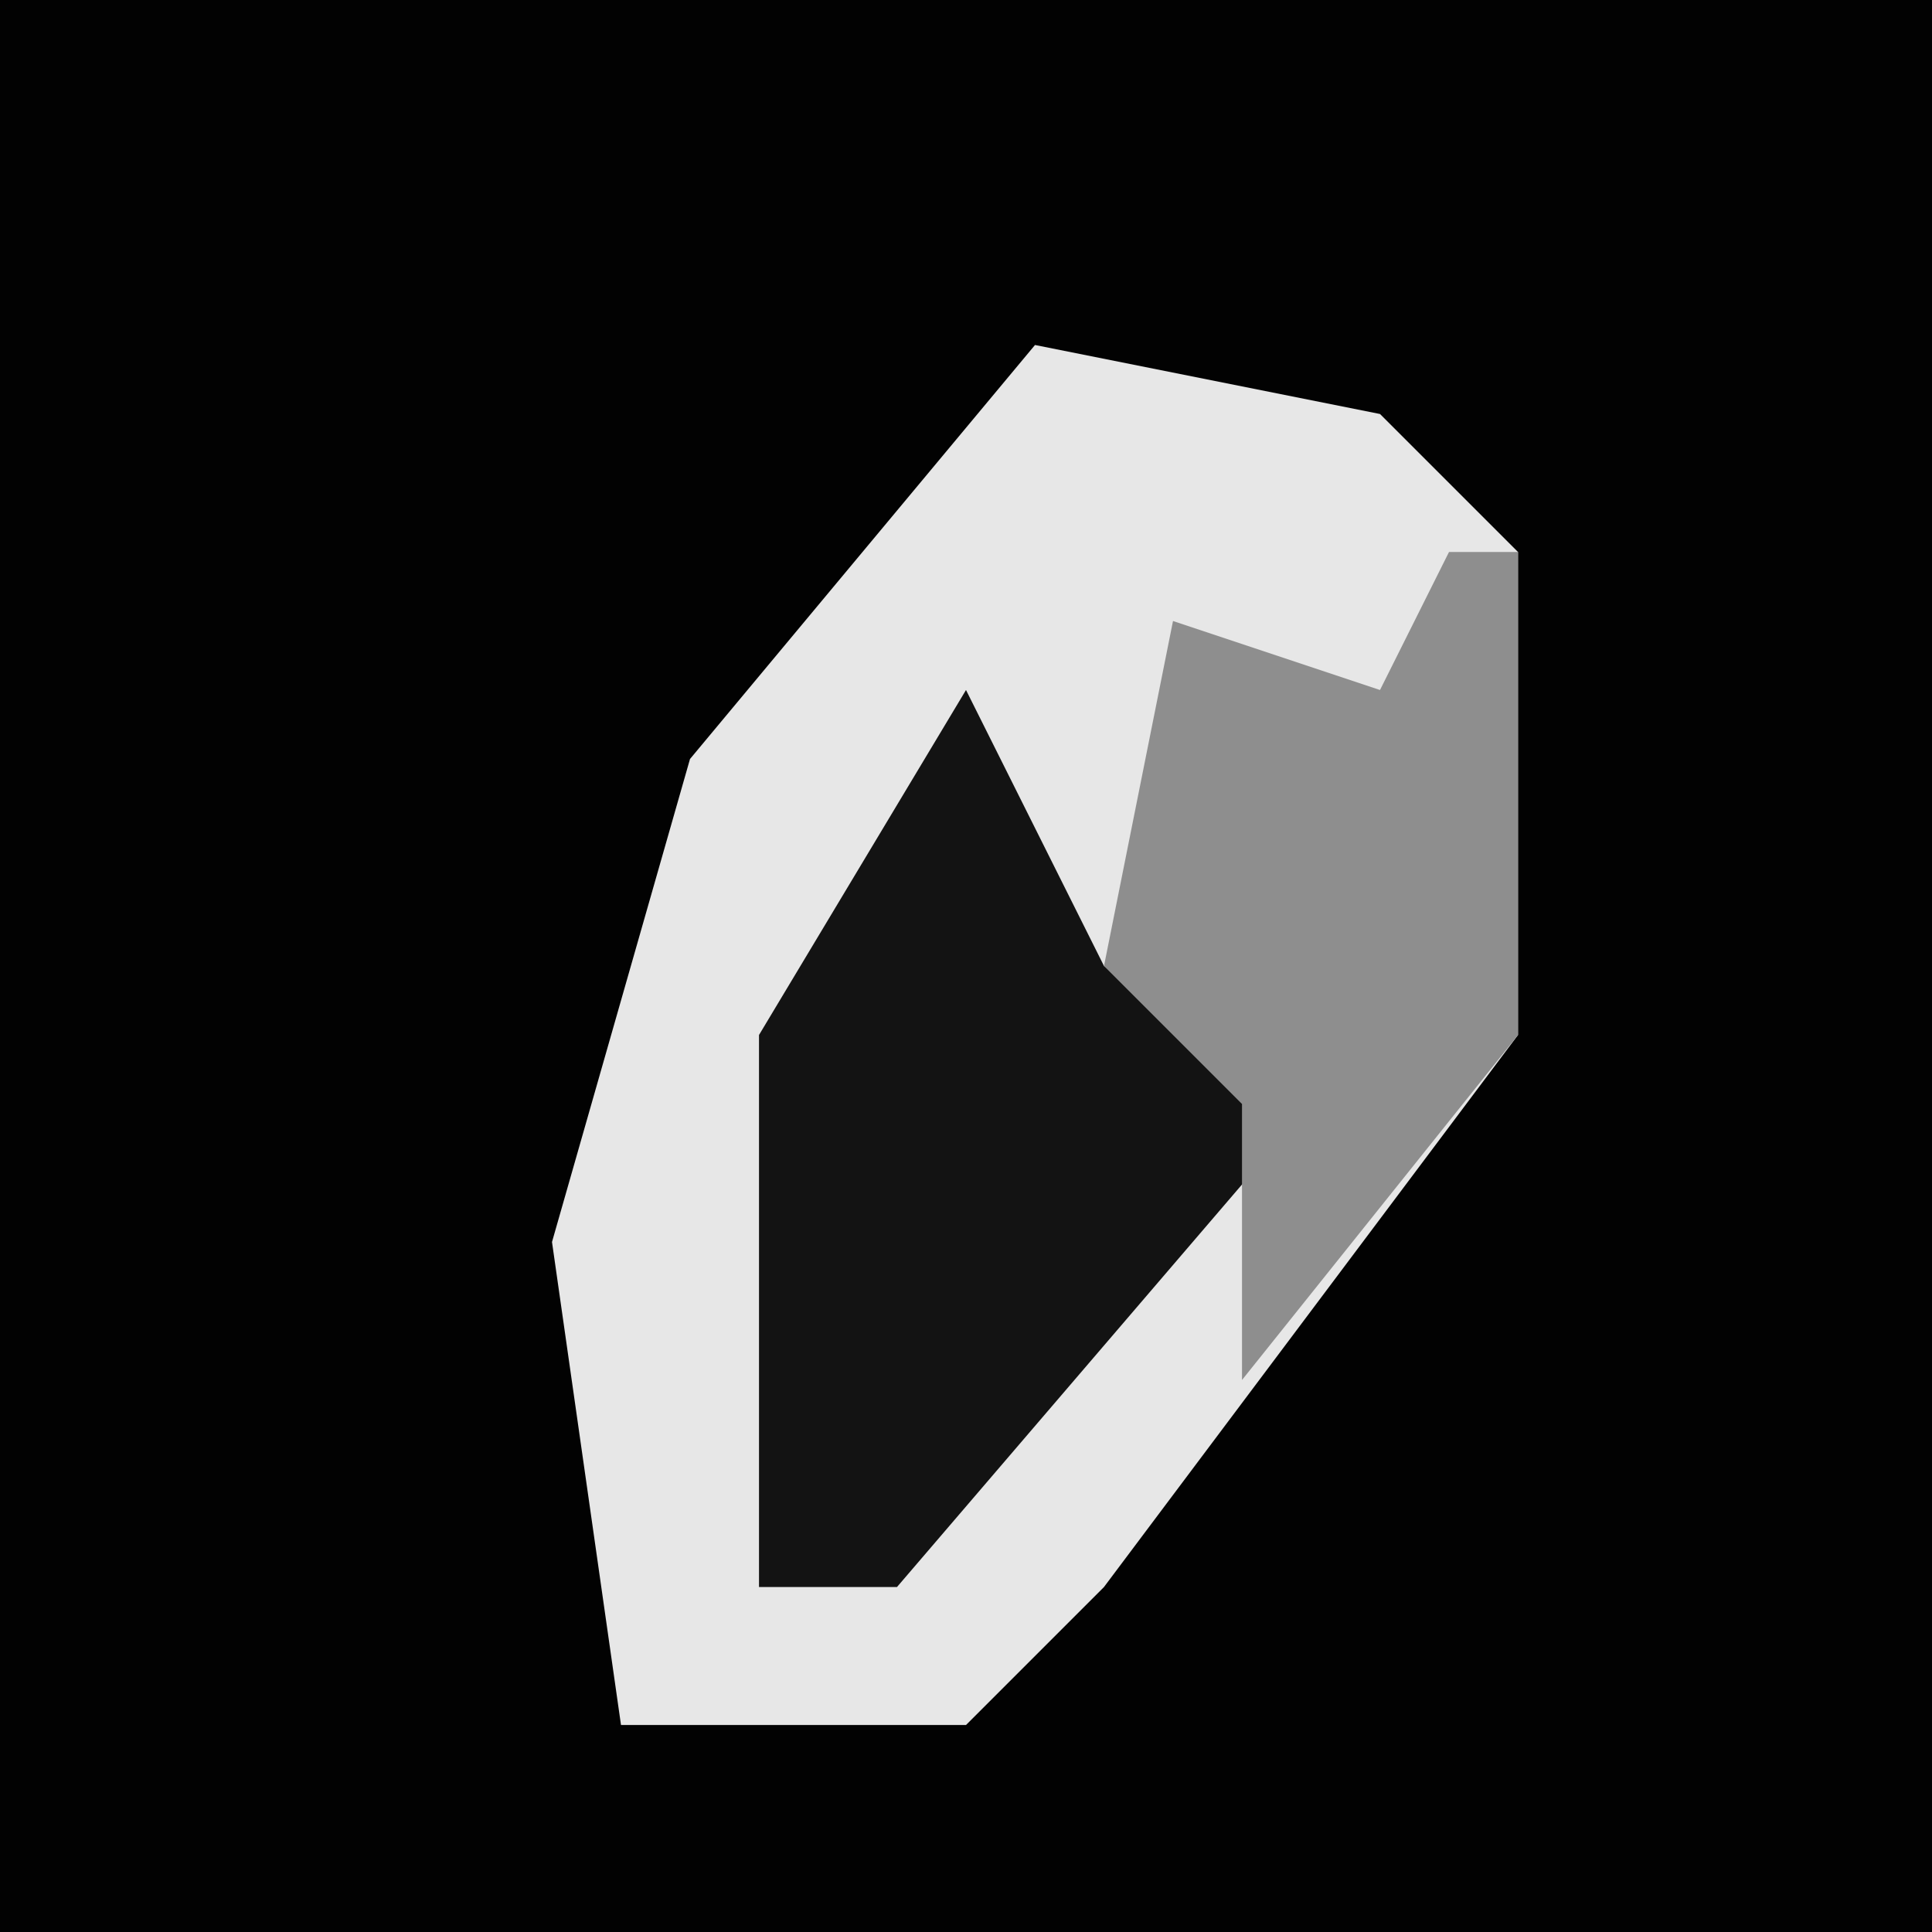 <?xml version="1.0" encoding="UTF-8"?>
<svg version="1.1" xmlns="http://www.w3.org/2000/svg" width="28" height="28">
<path d="M0,0 L28,0 L28,28 L0,28 Z " fill="#020202" transform="translate(0,0)"/>
<path d="M0,0 L5,1 L7,3 L7,10 L1,18 L-1,20 L-6,20 L-7,13 L-5,6 Z " fill="#E7E7E7" transform="translate(15,5)"/>
<path d="M0,0 L2,4 L5,6 L-1,13 L-3,13 L-3,5 Z " fill="#131313" transform="translate(14,10)"/>
<path d="M0,0 L1,0 L1,7 L-3,12 L-3,8 L-5,6 L-4,1 L-1,2 Z " fill="#8E8E8E" transform="translate(21,8)"/>
</svg>
